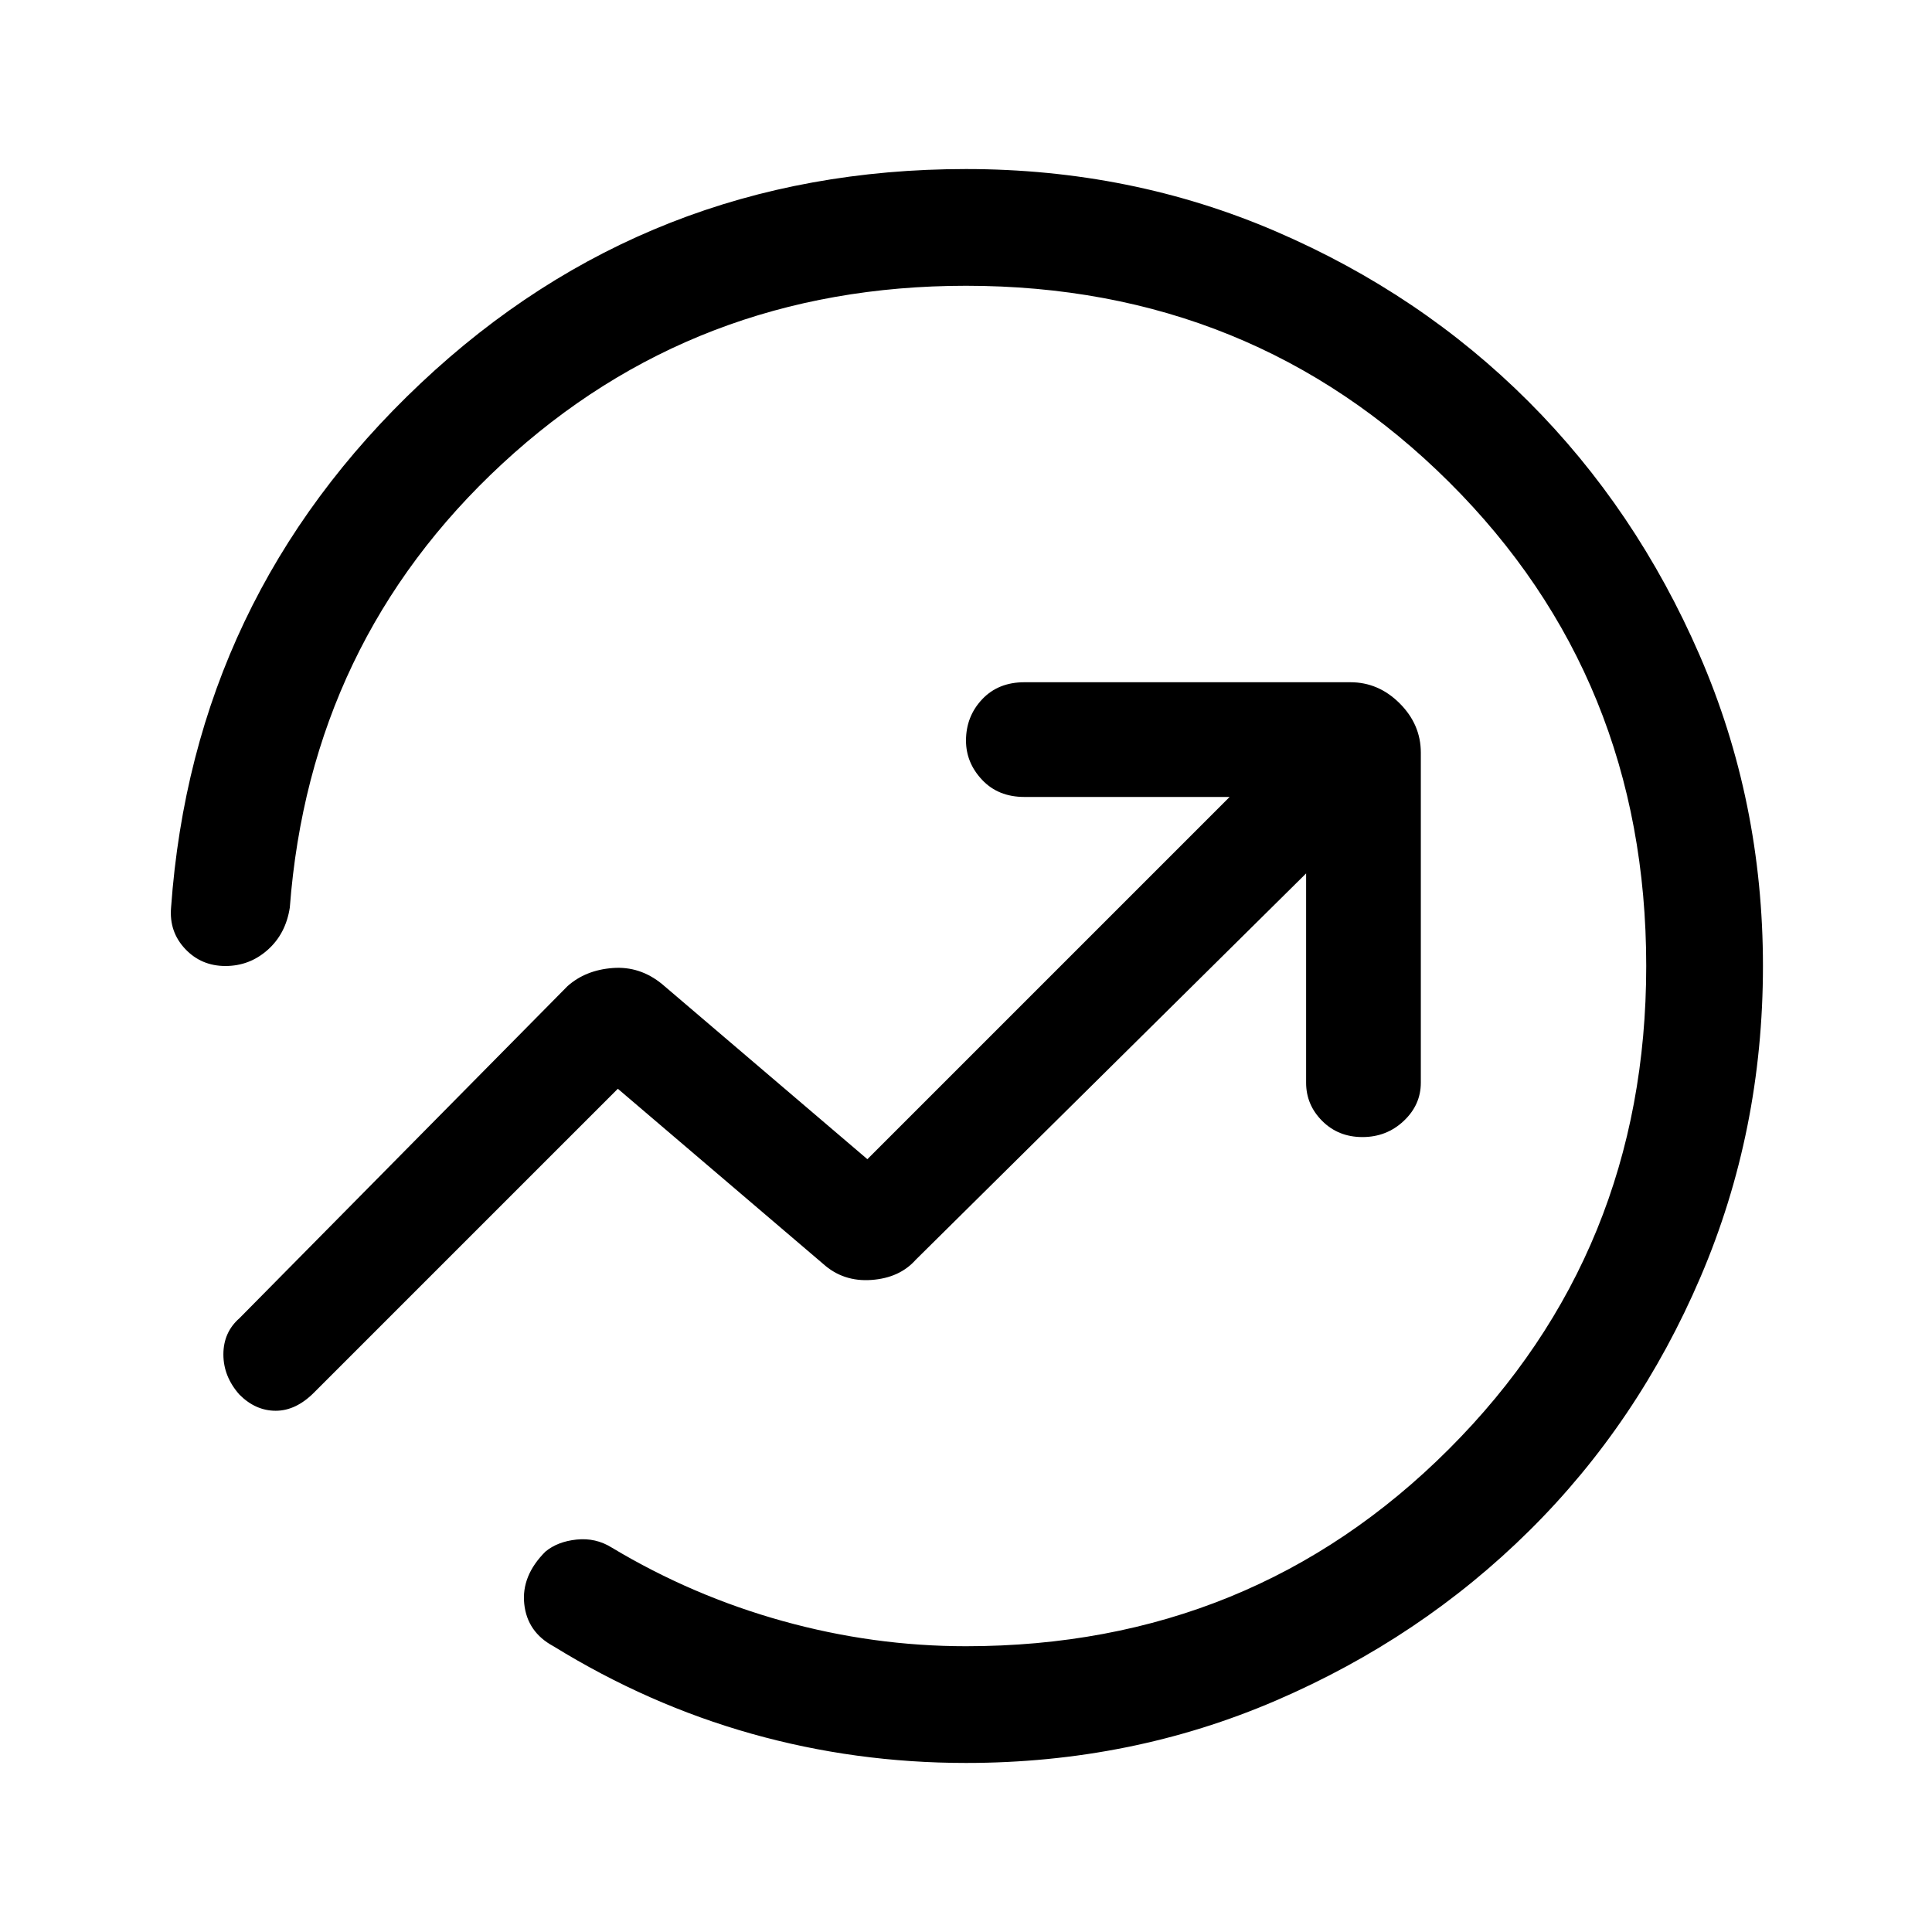 <svg xmlns="http://www.w3.org/2000/svg" height="48" width="48"><path d="M4.25 22.55Q4.8 14.85 10.45 9.525Q16.1 4.2 24 4.2Q28.1 4.2 31.7 5.75Q35.3 7.3 37.975 9.975Q40.65 12.65 42.225 16.275Q43.8 19.9 43.8 24Q43.8 28.1 42.25 31.725Q40.7 35.35 38 38.025Q35.3 40.7 31.7 42.25Q28.1 43.8 24 43.8Q21.25 43.8 18.675 43.075Q16.1 42.35 13.75 40.9Q13.1 40.55 13.025 39.85Q12.95 39.15 13.55 38.55Q13.85 38.3 14.325 38.25Q14.8 38.2 15.2 38.45Q17.2 39.65 19.45 40.275Q21.7 40.9 24 40.9Q31.1 40.9 36 36Q40.9 31.1 40.9 24Q40.9 16.85 36 11.975Q31.1 7.1 24 7.1Q17.25 7.1 12.475 11.525Q7.7 15.95 7.2 22.55Q7.1 23.2 6.65 23.6Q6.2 24 5.6 24Q5 24 4.6 23.575Q4.2 23.15 4.25 22.55ZM5.95 34.65Q5.55 34.2 5.55 33.65Q5.55 33.1 5.95 32.75L14.1 24.5Q14.55 24.1 15.225 24.05Q15.9 24 16.45 24.45L21.55 28.8L30.55 19.8H25.45Q24.8 19.8 24.4 19.375Q24 18.95 24 18.4Q24 17.8 24.4 17.375Q24.8 16.95 25.45 16.95H33.55Q34.25 16.95 34.775 17.475Q35.3 18 35.3 18.7V26.9Q35.3 27.45 34.875 27.85Q34.45 28.25 33.85 28.25Q33.25 28.25 32.85 27.85Q32.45 27.45 32.45 26.9V21.7L22.75 31.3Q22.35 31.75 21.65 31.8Q20.95 31.85 20.45 31.4L15.35 27.05L7.8 34.6Q7.35 35.05 6.85 35.05Q6.35 35.05 5.95 34.65ZM22.5 24.25Q22.5 24.25 22.5 24.25Q22.5 24.25 22.5 24.25Q22.5 24.25 22.5 24.25Q22.5 24.25 22.5 24.25Q22.5 24.25 22.5 24.25Q22.5 24.25 22.5 24.25Q22.5 24.25 22.5 24.25Q22.5 24.25 22.5 24.25Q22.5 24.25 22.5 24.25Q22.5 24.25 22.5 24.25Q22.5 24.25 22.5 24.25Q22.5 24.25 22.5 24.25Q22.5 24.25 22.5 24.25Q22.5 24.25 22.5 24.25Q22.5 24.25 22.5 24.25Q22.5 24.25 22.5 24.25Q22.5 24.25 22.5 24.25Q22.5 24.25 22.5 24.25Z"/></svg>